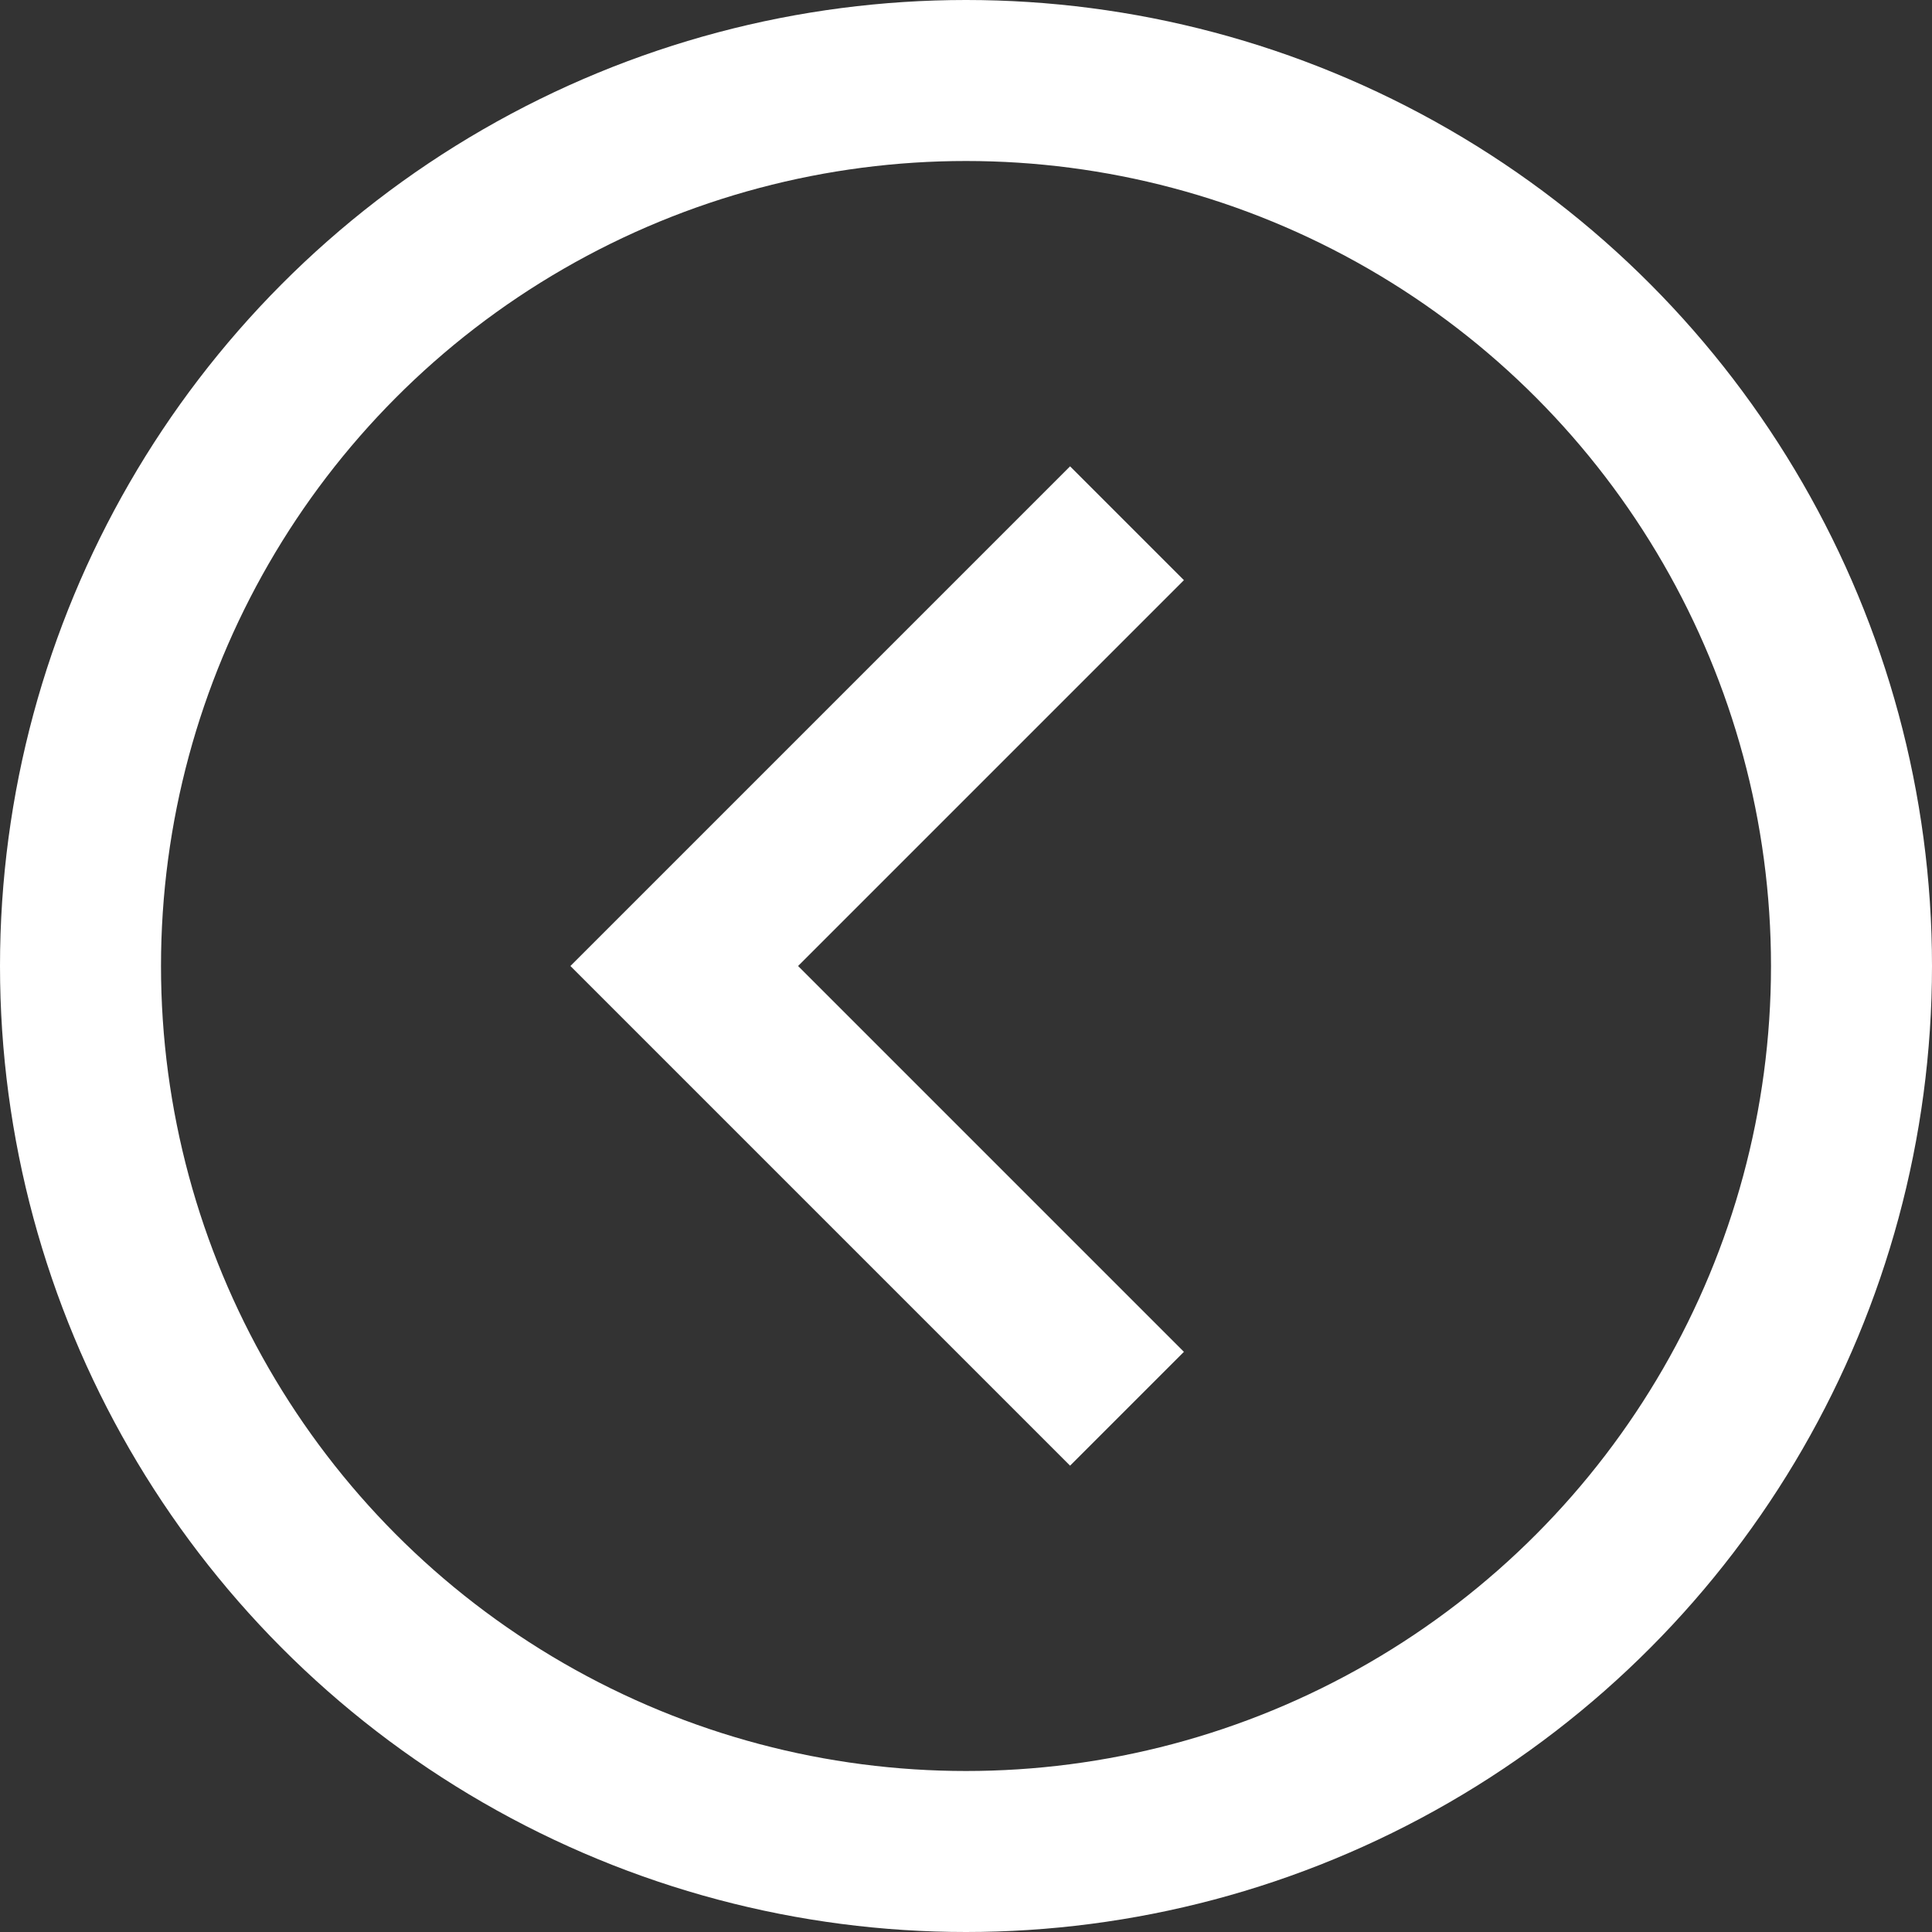 <svg width="24" height="24" viewBox="0 0 24 24" fill="none" xmlns="http://www.w3.org/2000/svg">
<rect x="0" y="0" width="24" height="24" fill="#333333" stroke="none"/>
<path d="M14 6.5L8.5 12L14 17.5" stroke="white" stroke-width="2"/>
<circle cx="12" cy="12" r="11" stroke="white" stroke-width="2"/>
</svg>
